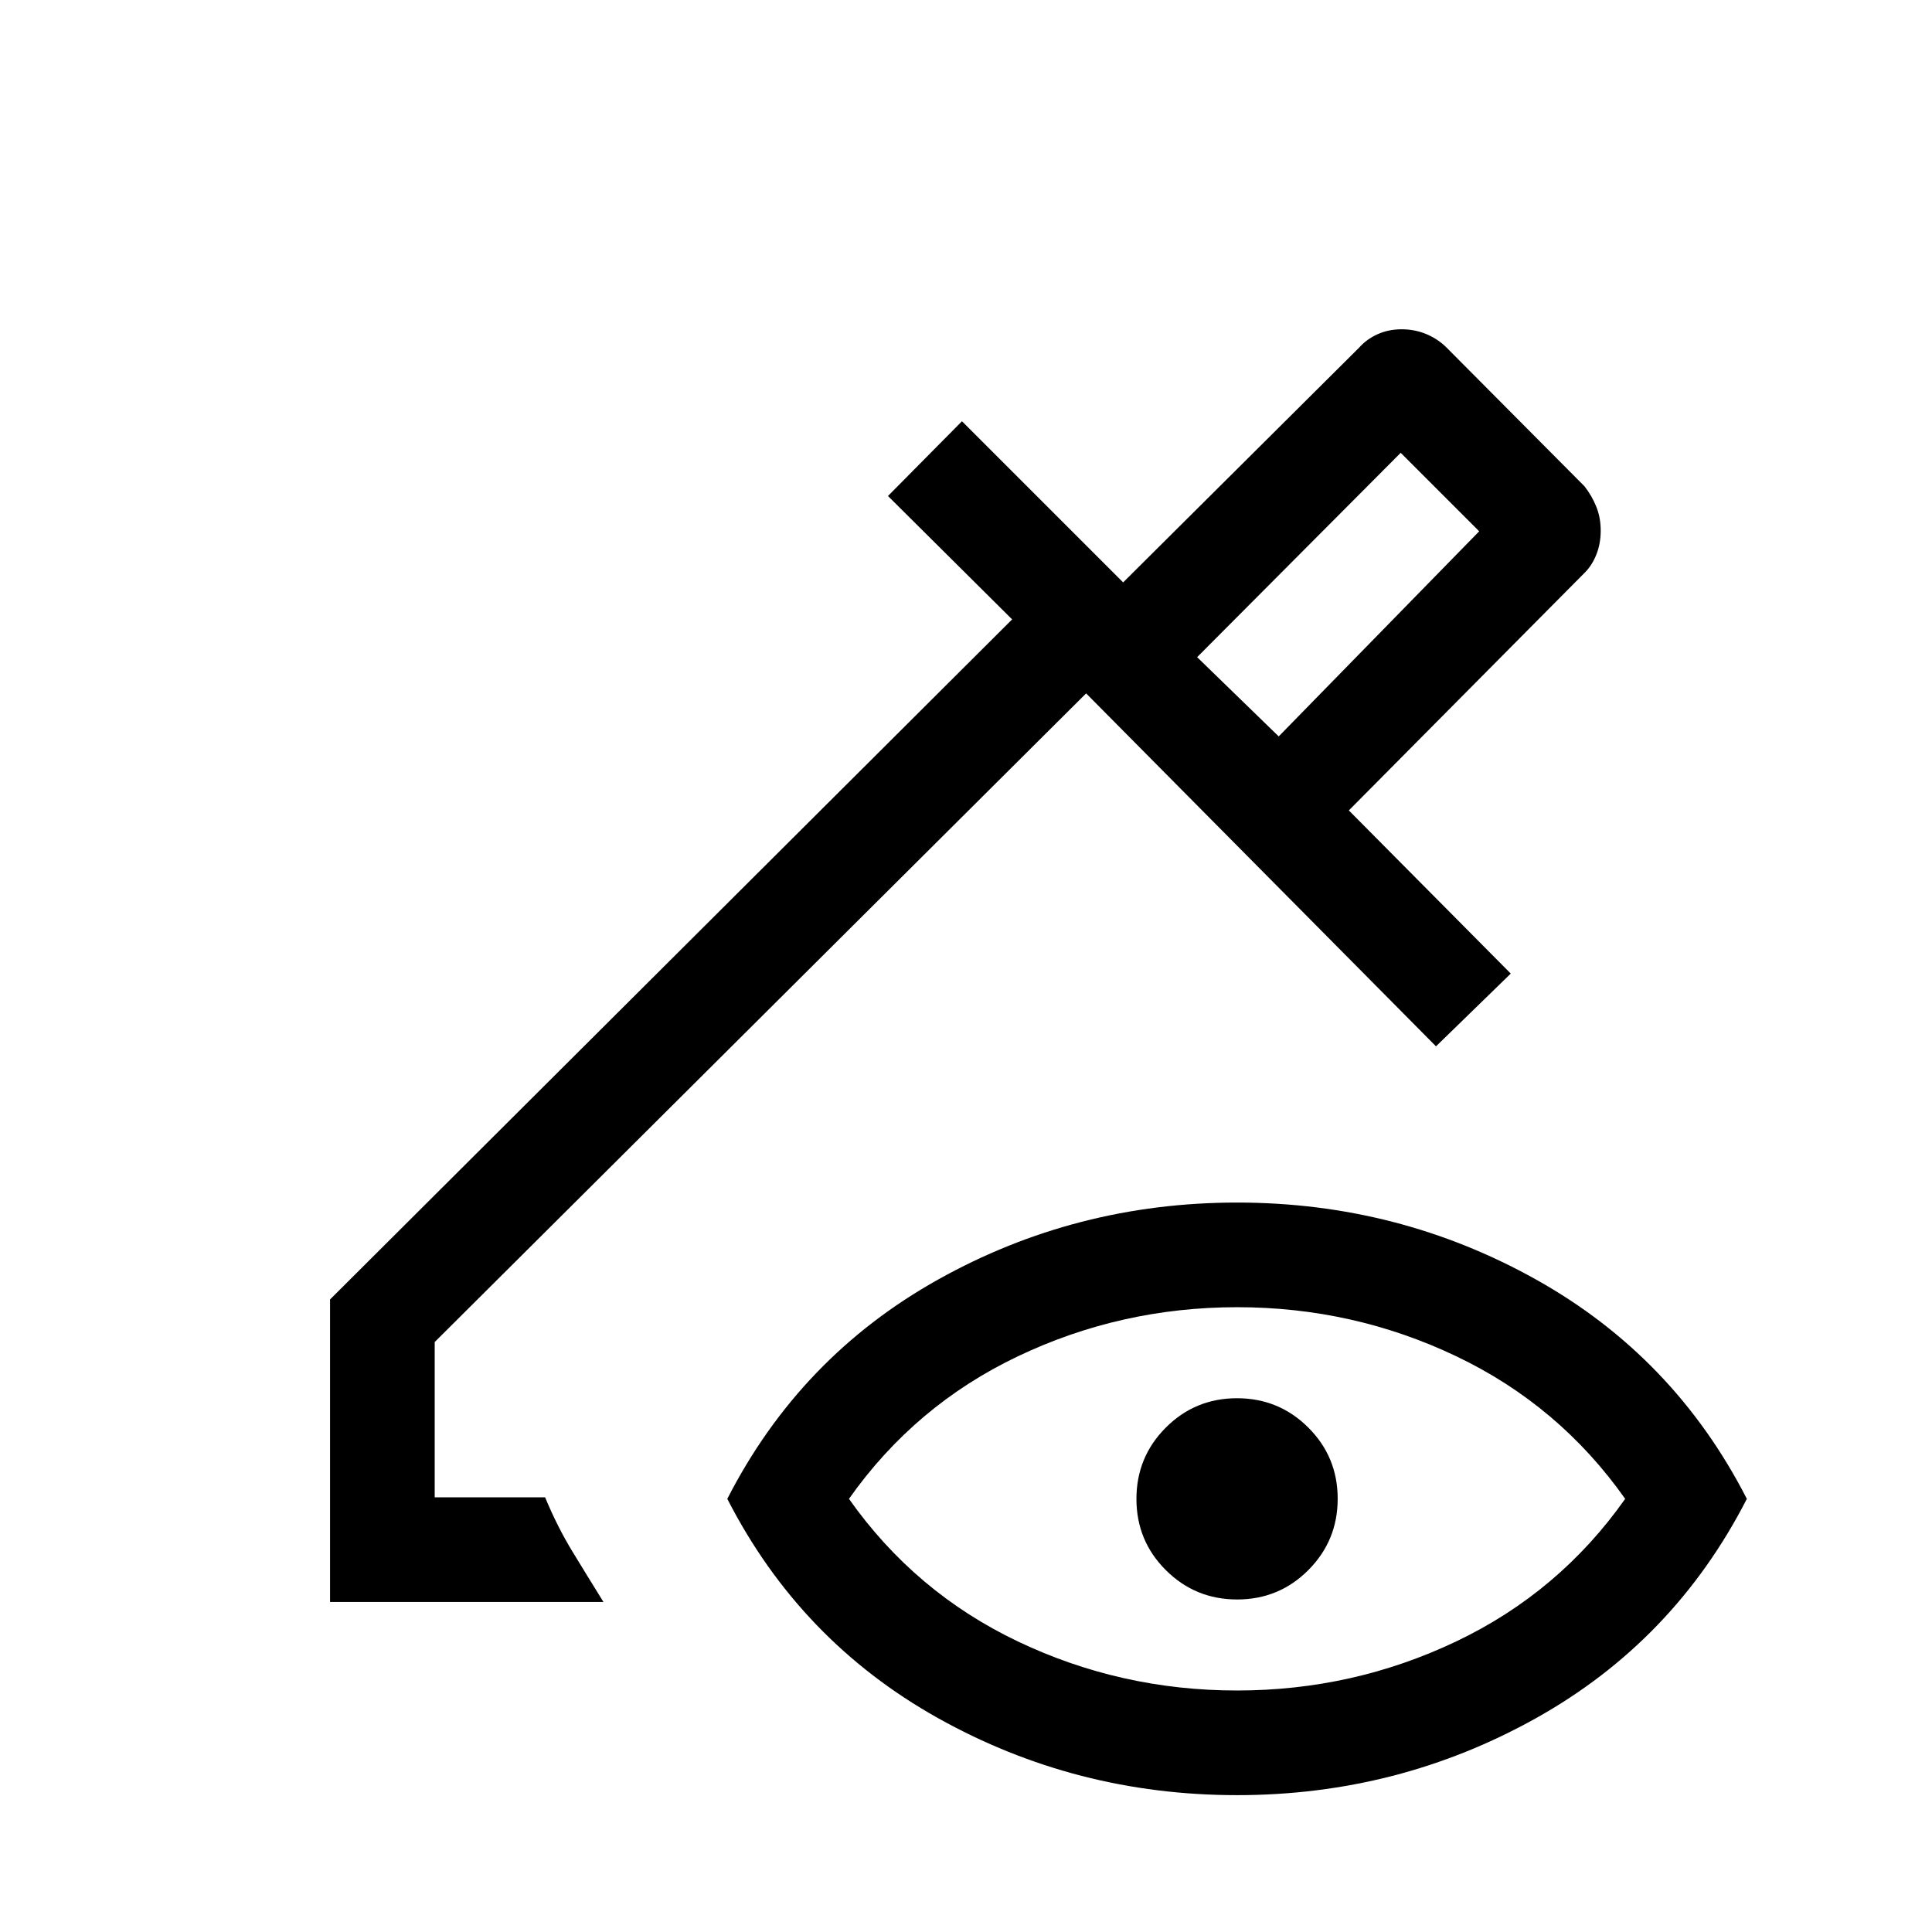 <svg xmlns="http://www.w3.org/2000/svg" height="20" viewBox="0 -960 960 960" width="20"><path d="M635.38-594.08 735-696l-39-39-101.15 101.54 40.53 39.38Zm0 0-40.53-39.38 40.53 39.38ZM164-164v-150.31l338.92-337.92-61.69-61.31L478-750.69l80.08 80.08 117.31-116.7q3.63-4.12 9.08-6.6 5.45-2.47 12.02-2.47 6.56 0 12.31 2.42 5.74 2.42 9.97 6.65l68.54 68.93q3.67 4.67 5.87 10.13 2.2 5.46 2.2 11.89 0 6.44-2.12 11.8-2.12 5.37-5.65 8.95l-117.38 118.3 80.46 81.08-37.15 36.15-173.85-175.38L216-293.15V-216h54.85q6.07 14.61 13.57 26.92 7.5 12.31 15.43 25.08H164Zm450.68 96q-80.14 0-148.64-38.31-68.5-38.31-104.65-108.92 36.15-70.62 104.66-108.92 68.51-38.31 148.65-38.31 80.15 0 148.65 38.31 68.49 38.3 104.65 108.92-36.16 70.61-104.66 108.92Q694.83-68 614.68-68Zm-.04-52q57.73 0 108.93-24.38 51.2-24.39 83.97-70.85-32.77-46.46-83.92-70.85-51.14-24.38-108.87-24.38-57.73 0-108.93 24.38-51.2 24.39-83.97 70.85 32.77 46.46 83.91 70.85Q556.91-120 614.64-120Zm.1-45.23q-20.82 0-35.43-14.57-14.62-14.57-14.62-35.39 0-20.81 14.57-35.42 14.57-14.62 35.39-14.62 20.81 0 35.43 14.57 14.61 14.57 14.61 35.38 0 20.82-14.57 35.43-14.57 14.62-35.38 14.62Z"/></svg>